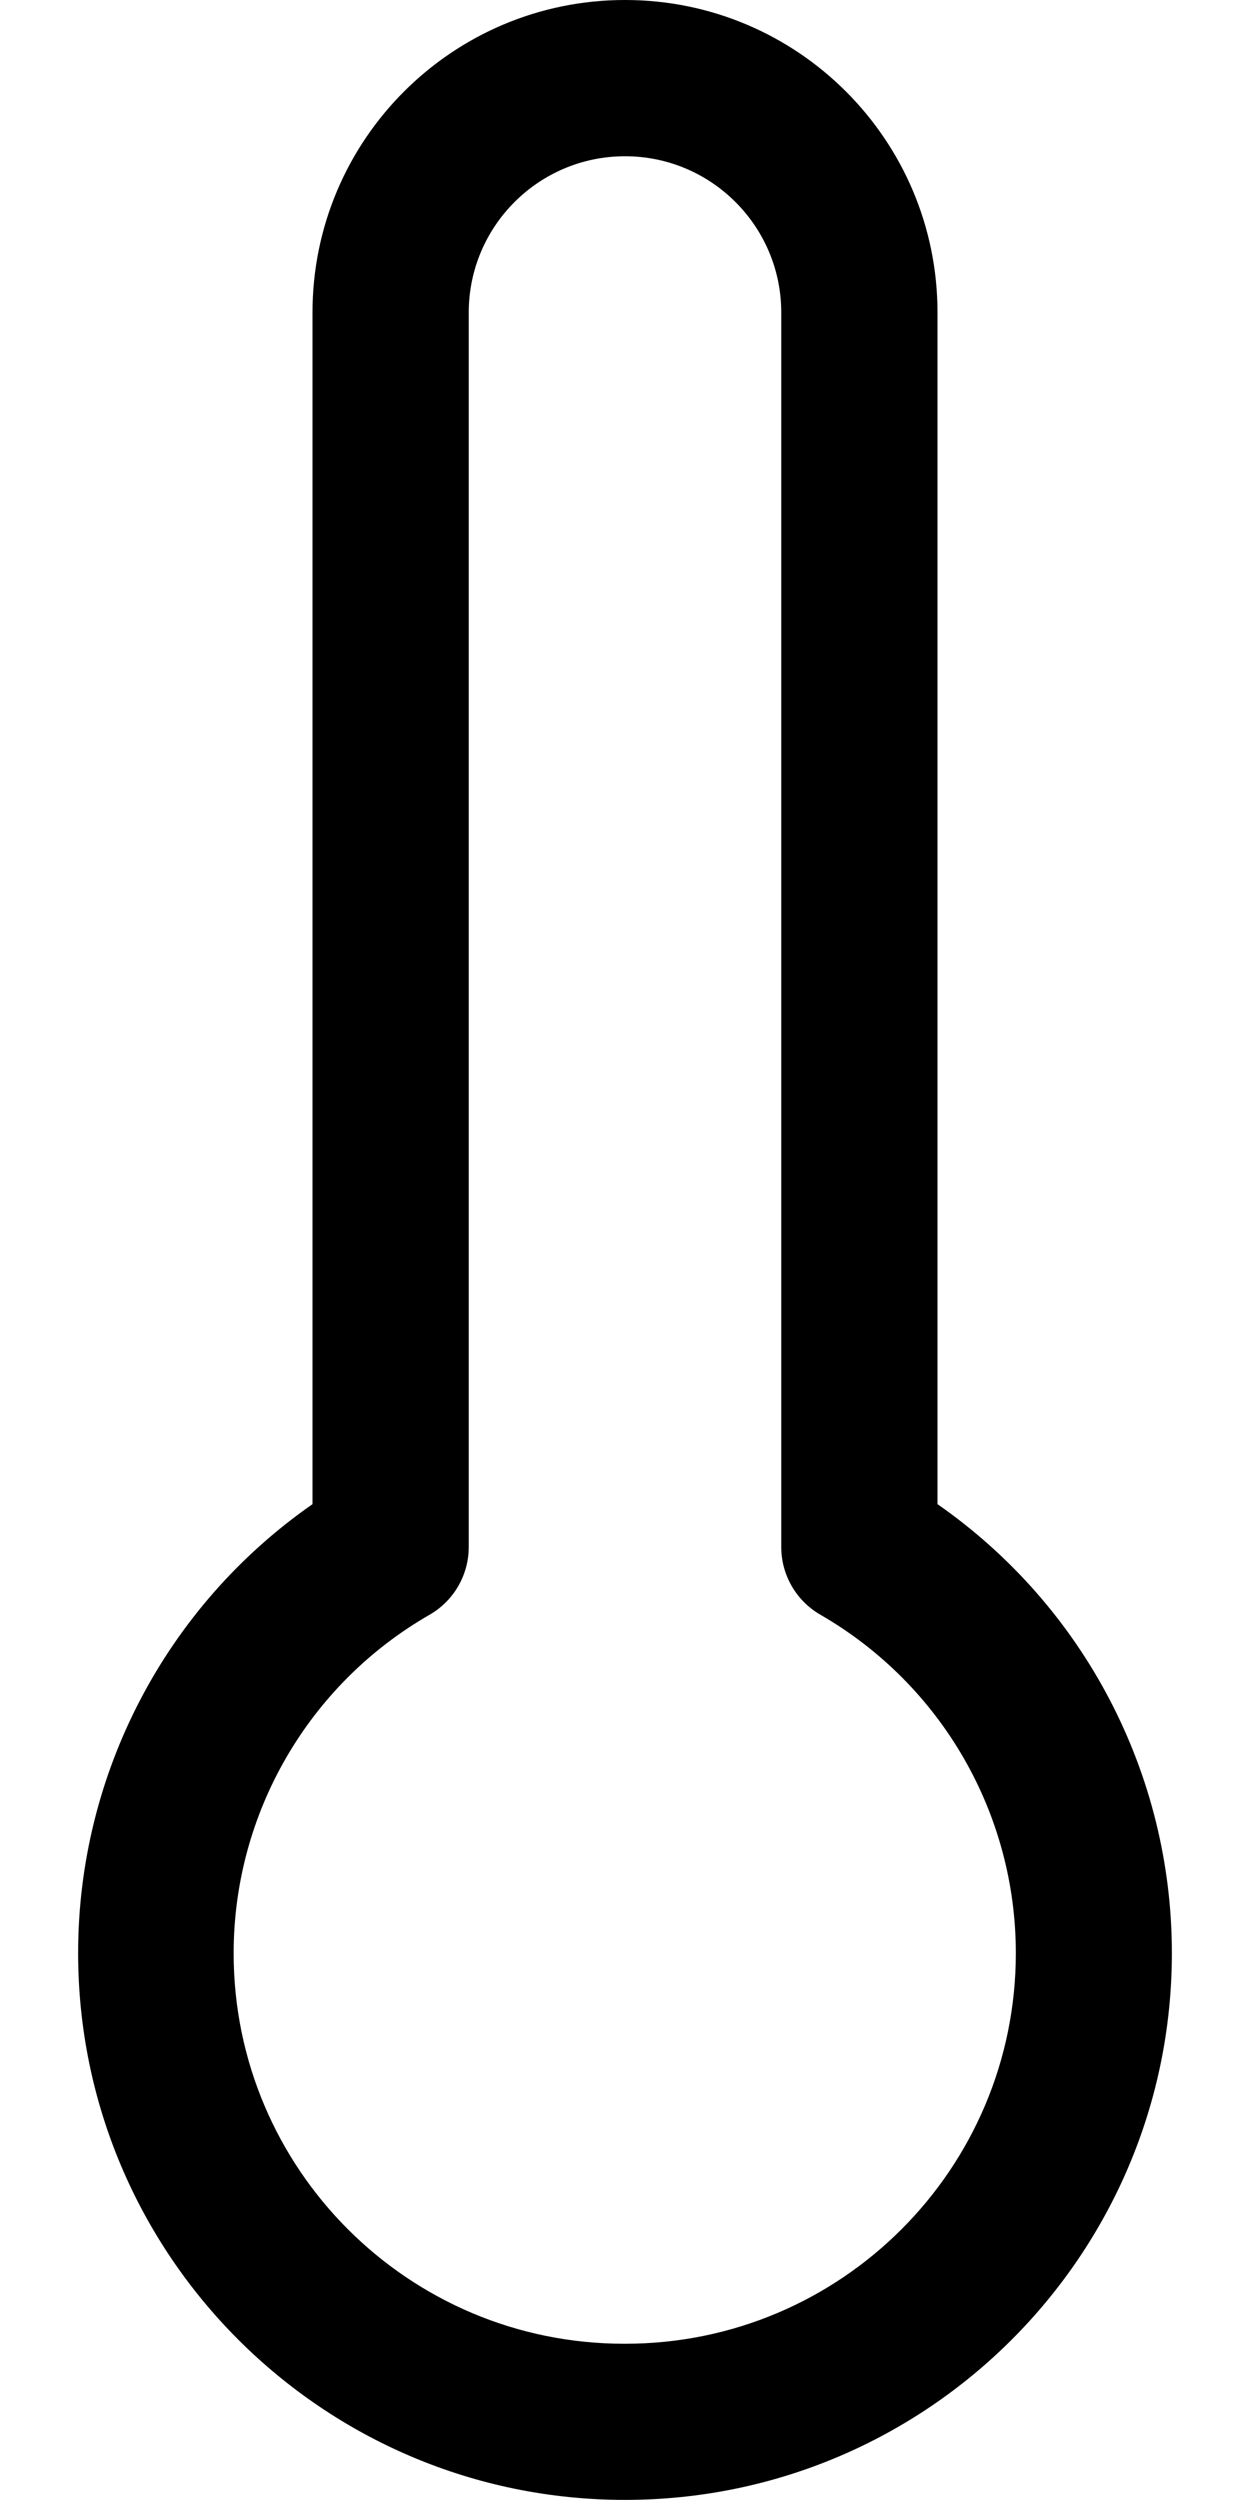 ﻿<?xml version="1.0" encoding="utf-8"?>
<svg version="1.1" xmlns:xlink="http://www.w3.org/1999/xlink" width="12px" height="24px" xmlns="http://www.w3.org/2000/svg">
  <defs>
    <pattern id="BGPattern" patternUnits="userSpaceOnUse" alignment="0 0" imageRepeat="None" />
    <mask fill="white" id="Clip6413">
      <path d="M 3 14.44  L 3 3  C 3 1.343  4.343 0  6 0  C 7.657 0  9 1.343  9 3  L 9 14.44  C 10.41 15.422  11.25 17.031  11.25 18.749  C 11.25 21.648  8.899 23.999  6 23.999  C 3.101 23.999  0.75 21.648  0.75 18.749  C 0.75 17.031  1.59 15.422  3 14.44  Z M 7.5 3  C 7.5 2.172  6.828 1.5  6 1.5  C 5.172 1.5  4.5 2.172  4.5 3  L 4.5 14.851  C 4.5 15.119  4.357 15.367  4.125 15.501  C 2.961 16.169  2.243 17.409  2.243 18.752  C 2.243 20.822  3.922 22.5  5.992 22.5  C 5.995 22.5  5.997 22.5  6 22.5  C 6.001 22.5  6.002 22.5  6.002 22.5  C 8.074 22.5  9.752 20.821  9.752 18.75  C 9.752 17.409  9.037 16.171  7.875 15.501  C 7.643 15.367  7.5 15.119  7.5 14.851  L 7.5 3  Z " fill-rule="evenodd" />
    </mask>
  </defs>
  <g>
    <path d="M 3 14.44  L 3 3  C 3 1.343  4.343 0  6 0  C 7.657 0  9 1.343  9 3  L 9 14.44  C 10.41 15.422  11.25 17.031  11.25 18.749  C 11.25 21.648  8.899 23.999  6 23.999  C 3.101 23.999  0.75 21.648  0.75 18.749  C 0.75 17.031  1.59 15.422  3 14.44  Z M 7.5 3  C 7.5 2.172  6.828 1.5  6 1.5  C 5.172 1.5  4.5 2.172  4.5 3  L 4.5 14.851  C 4.5 15.119  4.357 15.367  4.125 15.501  C 2.961 16.169  2.243 17.409  2.243 18.752  C 2.243 20.822  3.922 22.5  5.992 22.5  C 5.995 22.5  5.997 22.5  6 22.5  C 6.001 22.5  6.002 22.5  6.002 22.5  C 8.074 22.5  9.752 20.821  9.752 18.75  C 9.752 17.409  9.037 16.171  7.875 15.501  C 7.643 15.367  7.5 15.119  7.5 14.851  L 7.5 3  Z " fill-rule="nonzero" fill="rgba(0, 0, 0, 1)" stroke="none" class="fill" />
    <path d="M 3 14.44  L 3 3  C 3 1.343  4.343 0  6 0  C 7.657 0  9 1.343  9 3  L 9 14.44  C 10.41 15.422  11.25 17.031  11.25 18.749  C 11.25 21.648  8.899 23.999  6 23.999  C 3.101 23.999  0.75 21.648  0.75 18.749  C 0.75 17.031  1.59 15.422  3 14.44  Z " stroke-width="0" stroke-dasharray="0" stroke="rgba(255, 255, 255, 0)" fill="none" class="stroke" mask="url(#Clip6413)" />
    <path d="M 7.5 3  C 7.5 2.172  6.828 1.5  6 1.5  C 5.172 1.5  4.5 2.172  4.5 3  L 4.5 14.851  C 4.5 15.119  4.357 15.367  4.125 15.501  C 2.961 16.169  2.243 17.409  2.243 18.752  C 2.243 20.822  3.922 22.5  5.992 22.5  C 5.995 22.5  5.997 22.5  6 22.5  C 6.001 22.5  6.002 22.5  6.002 22.5  C 8.074 22.5  9.752 20.821  9.752 18.75  C 9.752 17.409  9.037 16.171  7.875 15.501  C 7.643 15.367  7.5 15.119  7.5 14.851  L 7.5 3  Z " stroke-width="0" stroke-dasharray="0" stroke="rgba(255, 255, 255, 0)" fill="none" class="stroke" mask="url(#Clip6413)" />
  </g>
</svg>